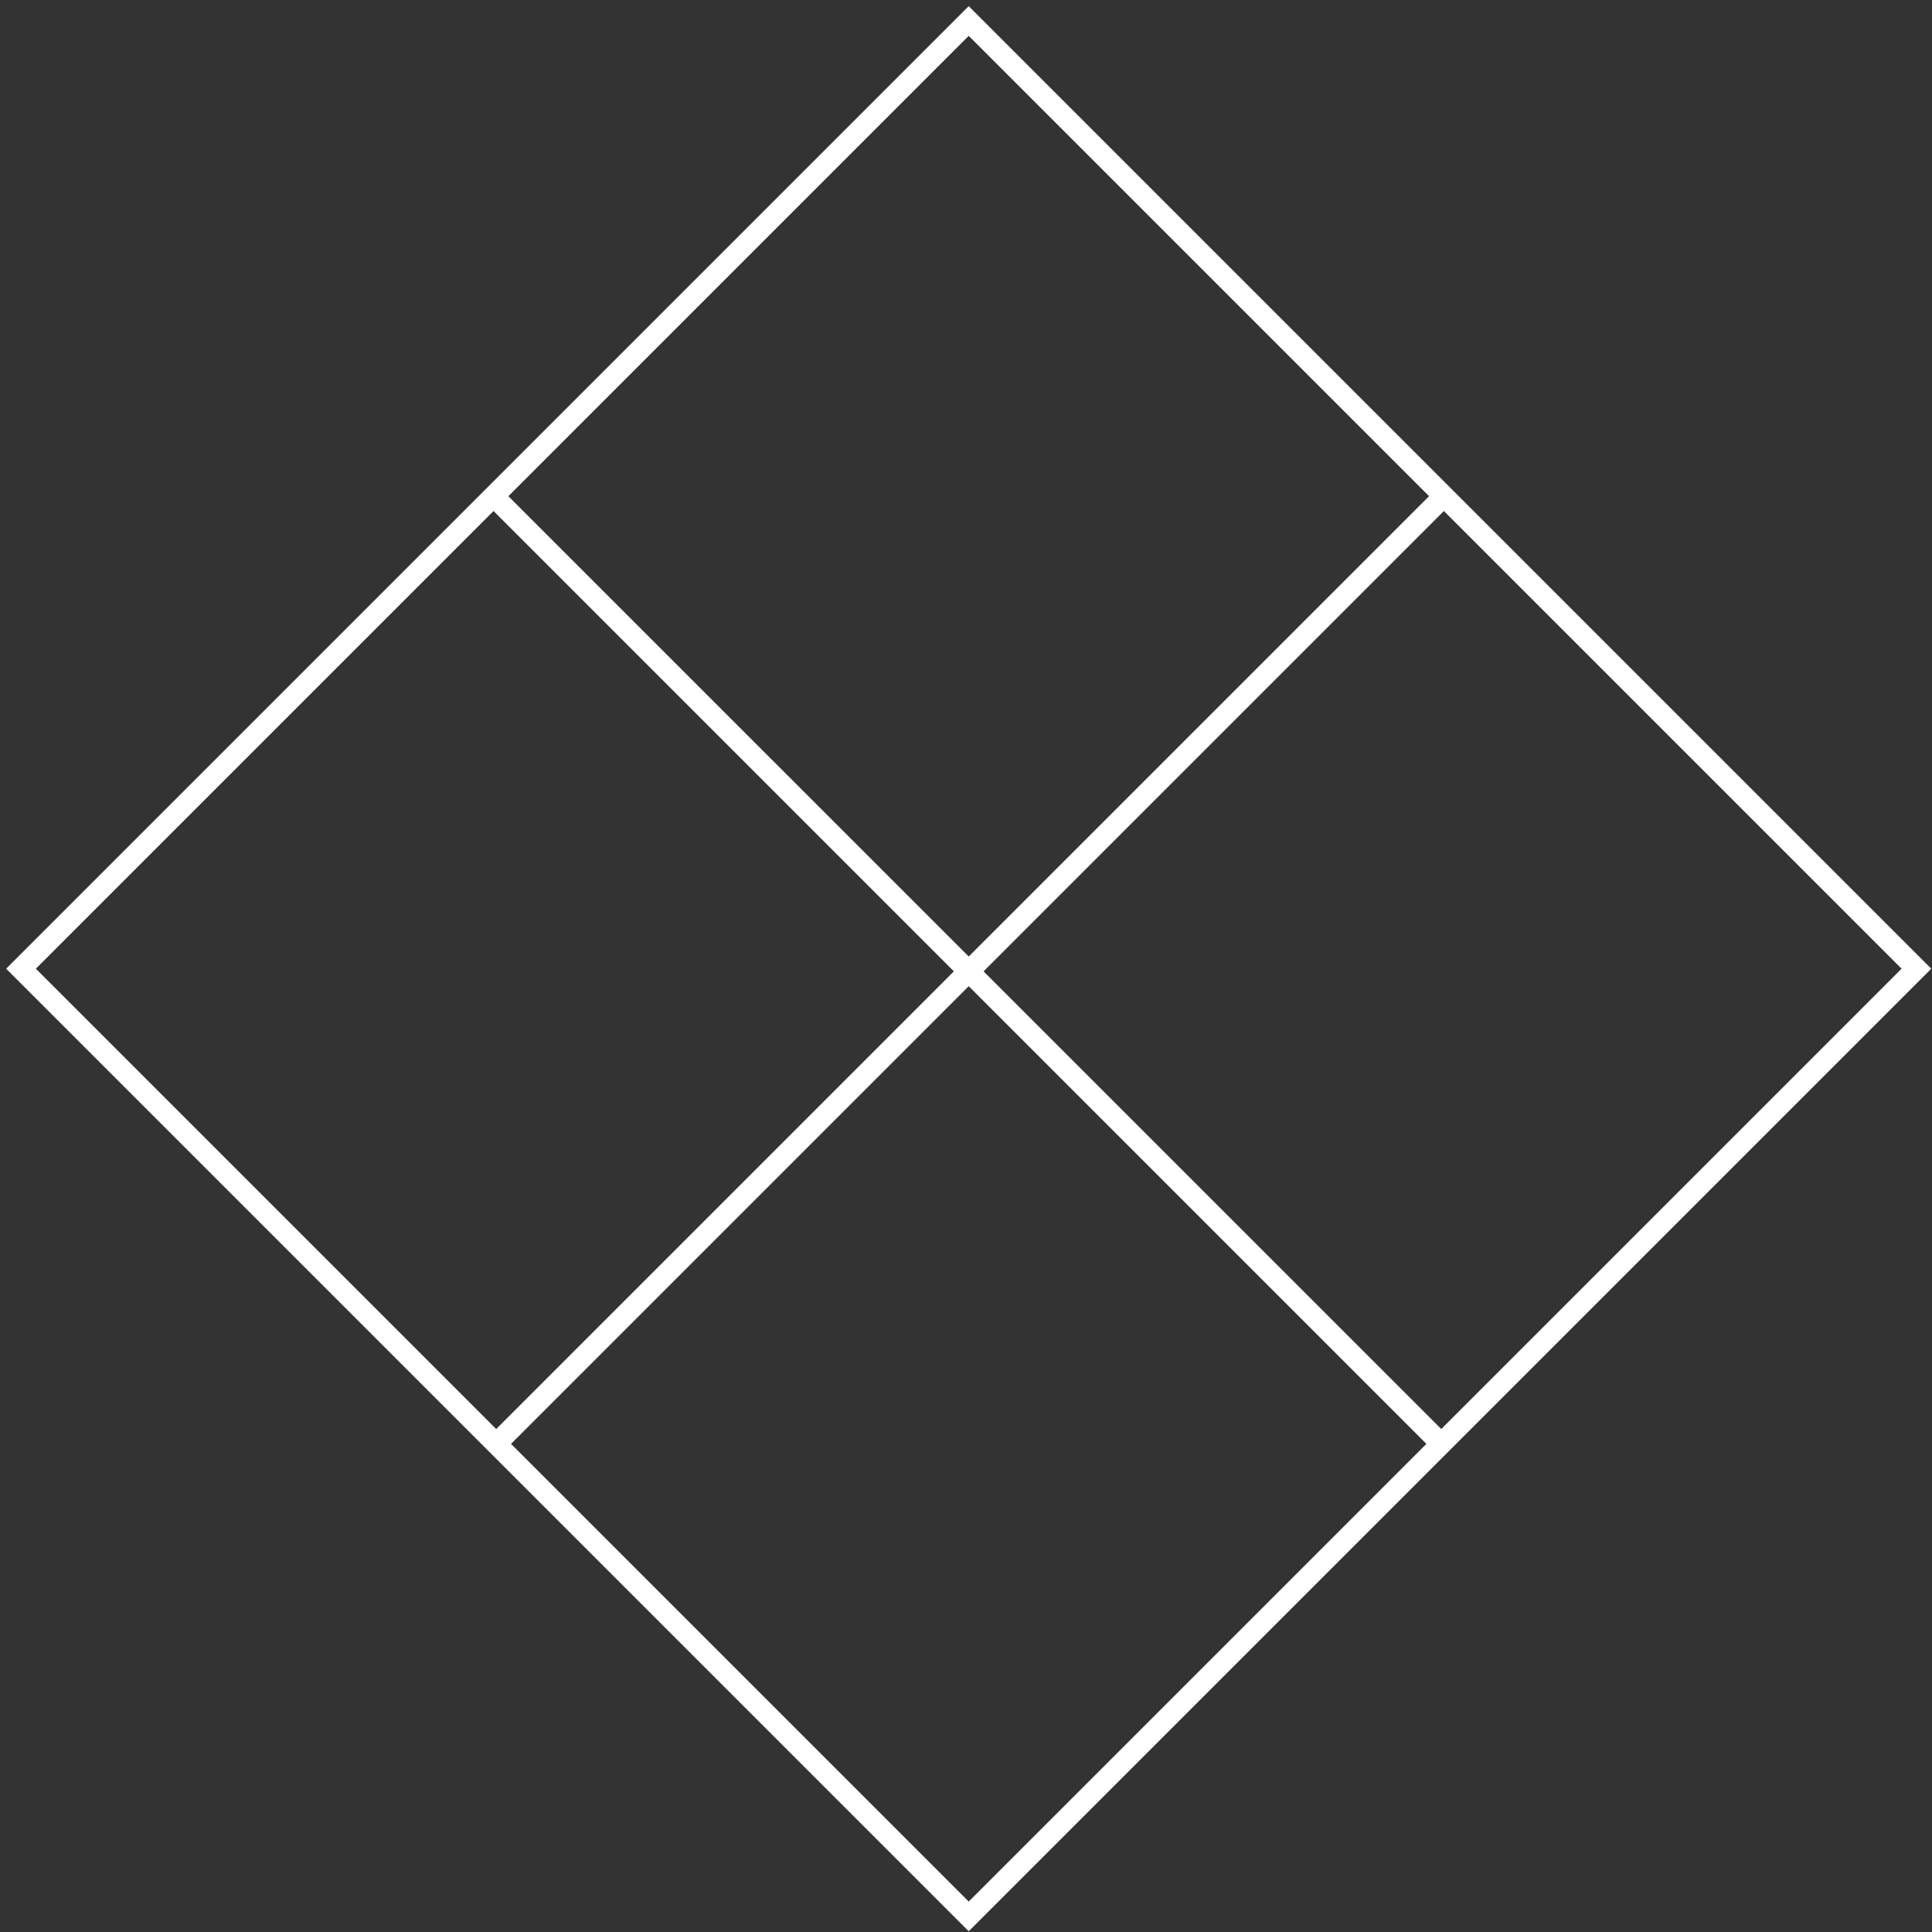 <svg width="92" height="92" viewBox="0 0 92 92" fill="none" xmlns="http://www.w3.org/2000/svg">
<rect x="0" y="0" width="92" height="92" fill="#333333" stroke="none"/>
<rect x="46.129" y="1" width="63.822" height="63.822" transform="rotate(45 46.129 1)" stroke="white"/>
<path d="M68.757 23.627L23.502 68.882" stroke="white"/>
<path d="M68.757 68.882L23.502 23.628" stroke="white"/>
</svg>
